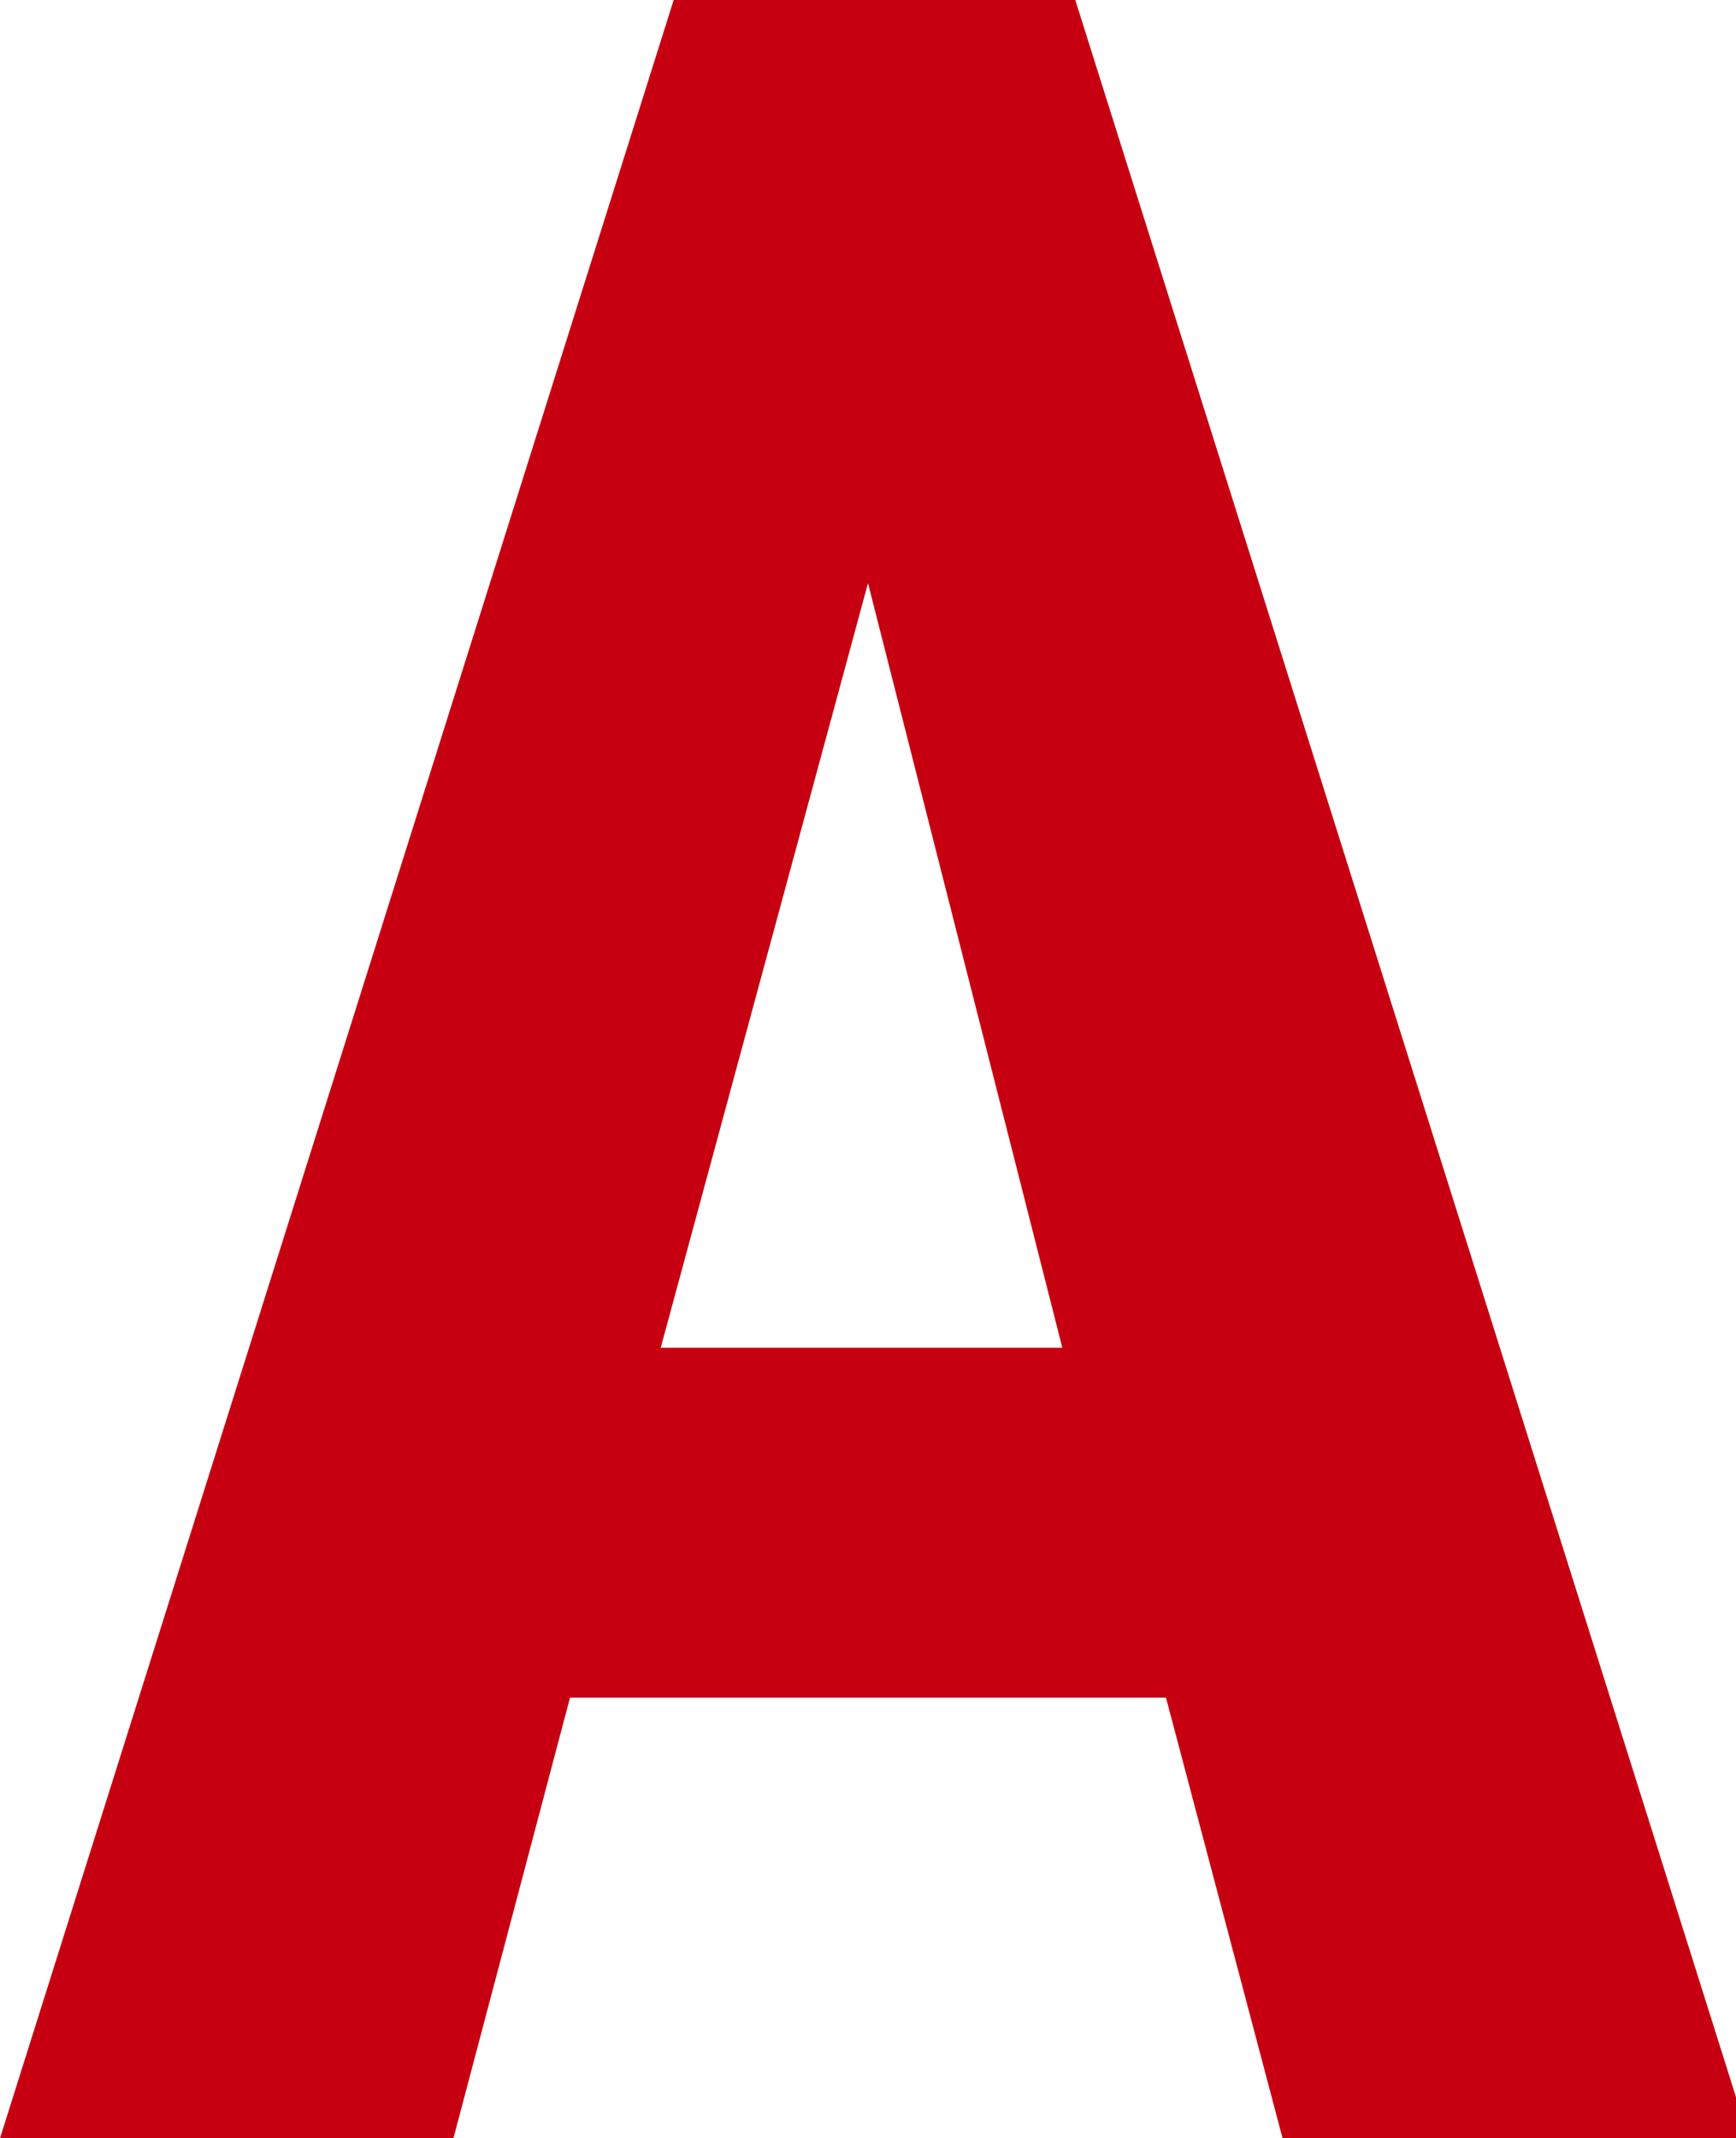 <?xml version="1.0" encoding="utf-8"?>
<!-- Generator: Adobe Illustrator 26.0.2, SVG Export Plug-In . SVG Version: 6.00 Build 0)  -->
<svg version="1.1" id="レイヤー_1" xmlns="http://www.w3.org/2000/svg" xmlns:xlink="http://www.w3.org/1999/xlink" x="0px"
	 y="0px" width="13.4px" height="16.5px" viewBox="0 0 13.4 16.5" enable-background="new 0 0 13.4 16.5" xml:space="preserve">
<g>
	<path fill="#c60011" d="M9,13.1H4.4l-0.9,3.4H0L5.2,0h3.1l5.2,16.5H9.9L9,13.1z M5.1,10.4h3.1L6.7,4.5L5.1,10.4z"/>
</g>
</svg>
